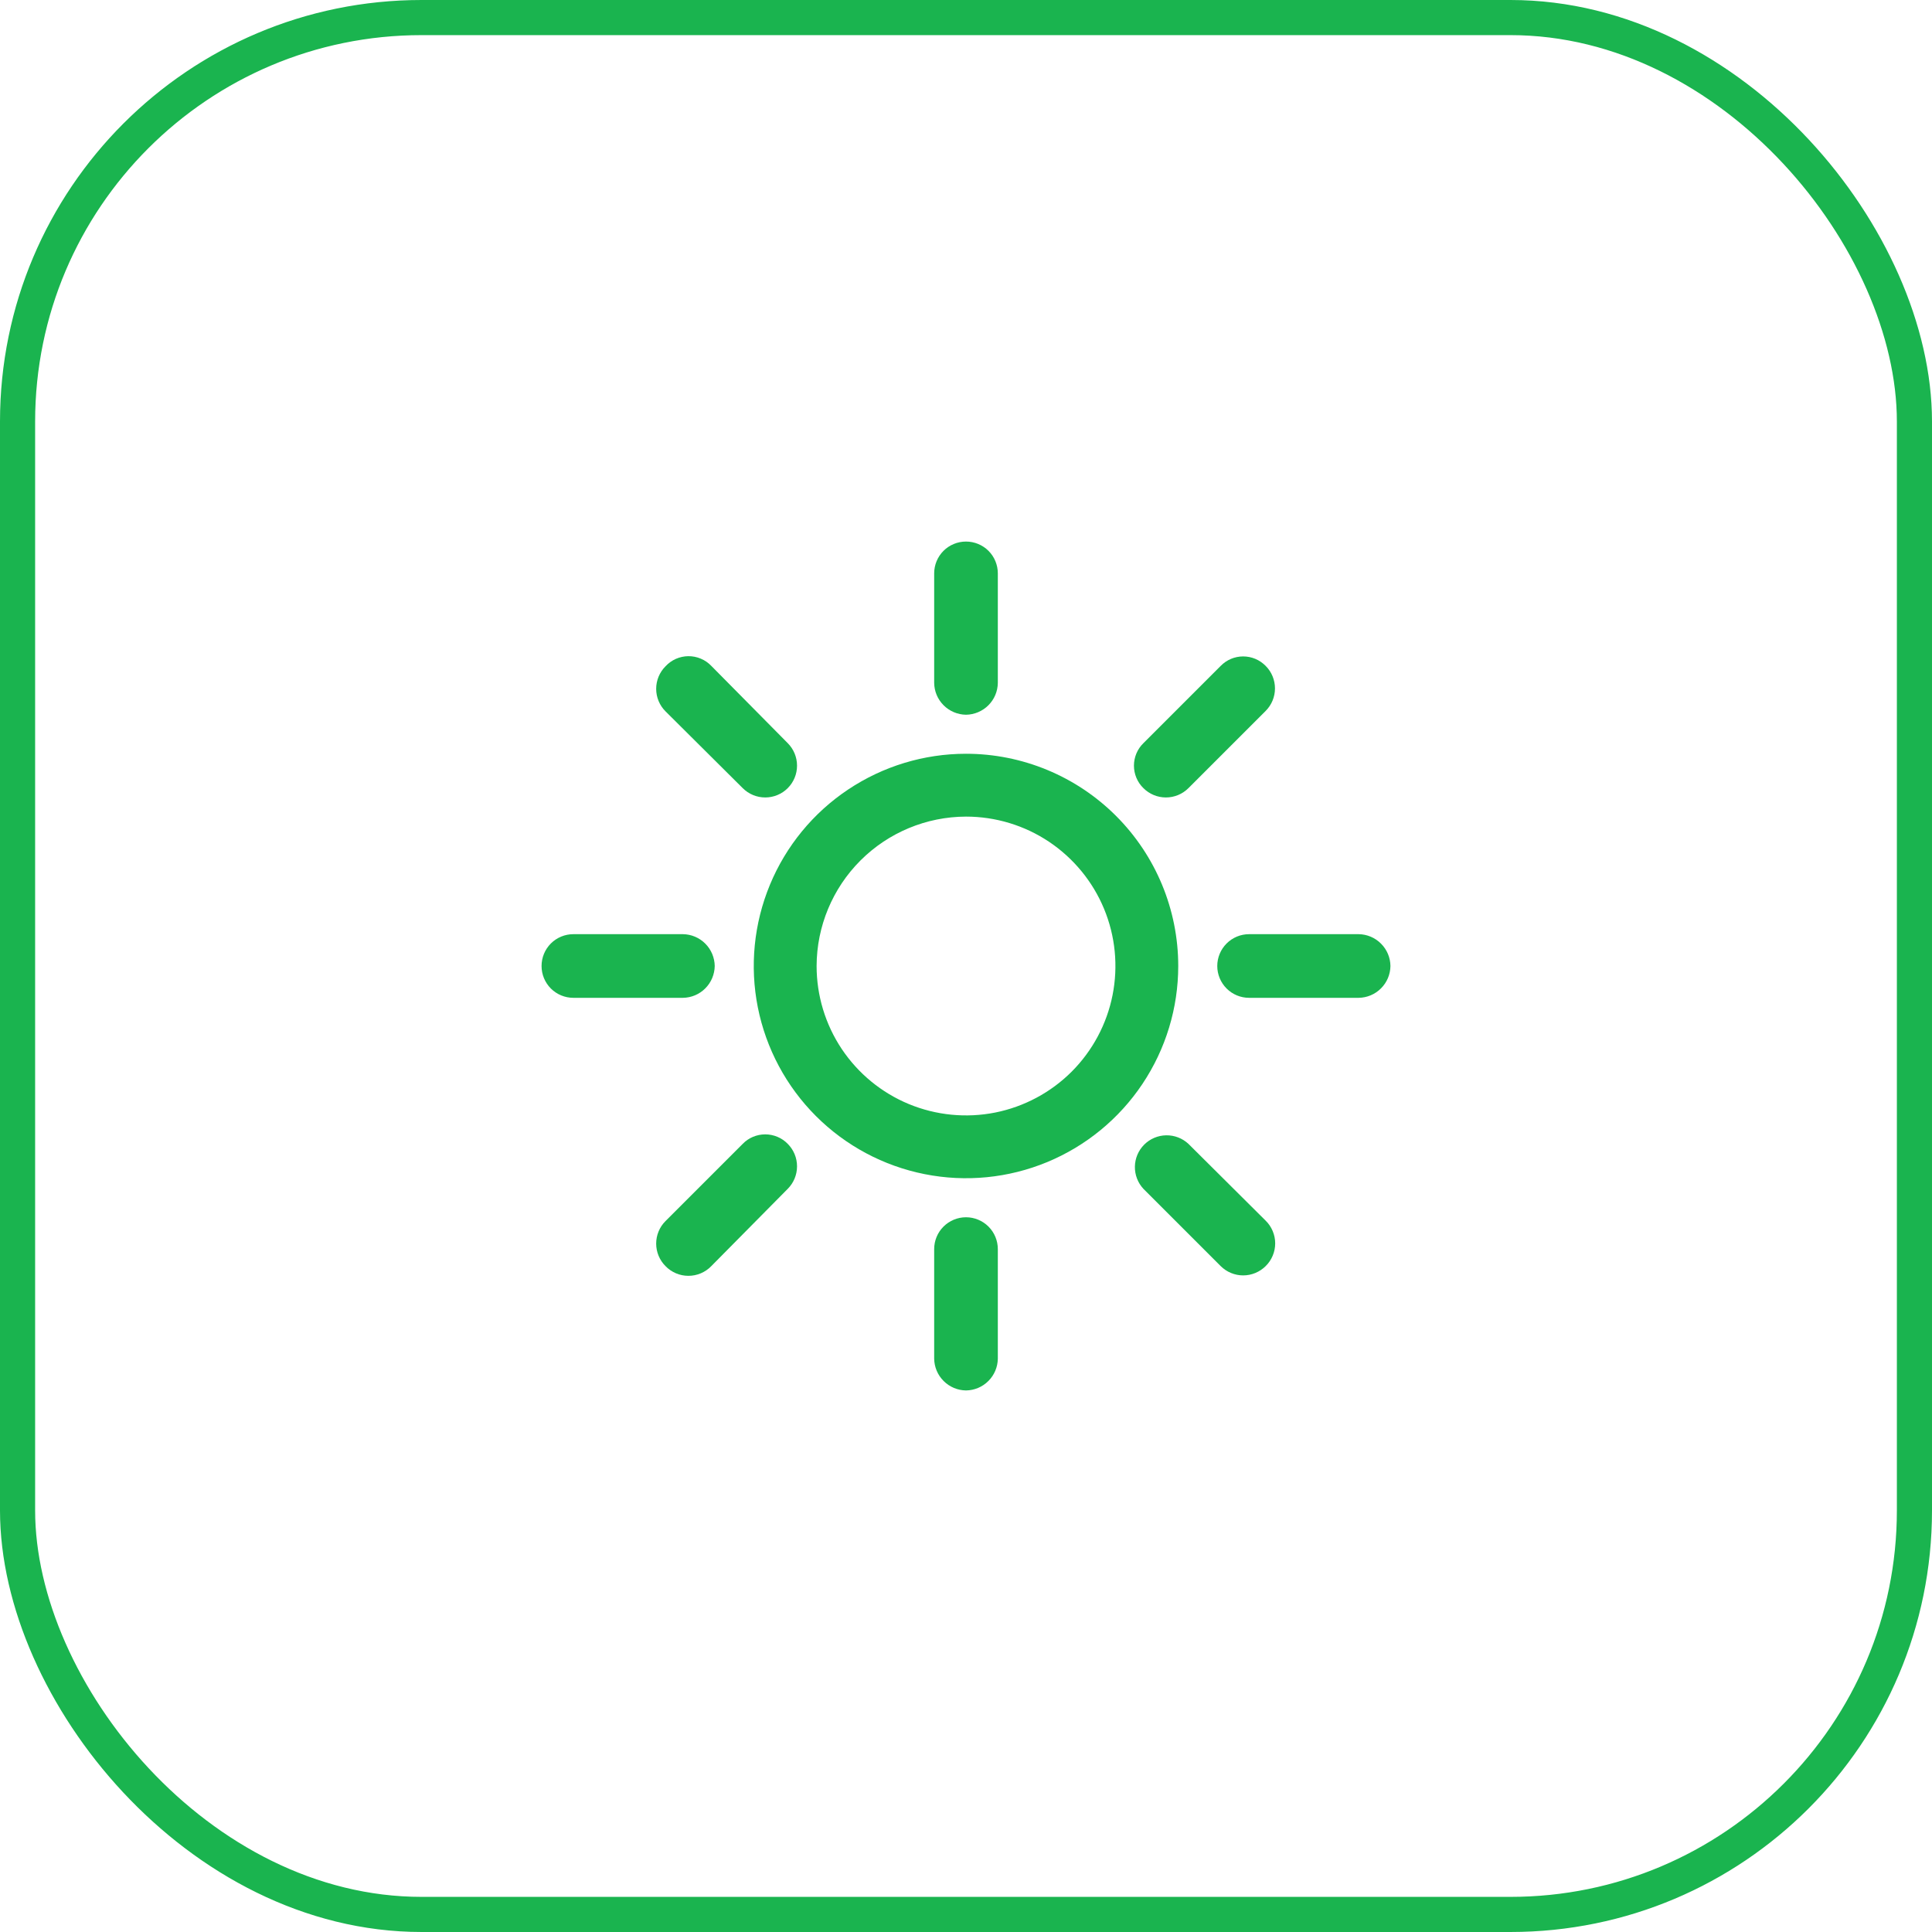 <svg width="55" height="55" viewBox="0 0 55 55" fill="none" xmlns="http://www.w3.org/2000/svg">
<rect x="0.5" y="0.5" width="54" height="54" rx="11.5" stroke="#1AB44F"/>
<path d="M27.5 23.247C28.341 23.247 29.164 23.496 29.863 23.963C30.562 24.431 31.108 25.095 31.43 25.872C31.752 26.649 31.836 27.505 31.672 28.33C31.508 29.155 31.102 29.913 30.508 30.508C29.913 31.102 29.155 31.507 28.33 31.672C27.505 31.836 26.649 31.751 25.872 31.43C25.095 31.108 24.431 30.562 23.963 29.863C23.496 29.163 23.247 28.341 23.247 27.5C23.25 26.373 23.699 25.293 24.496 24.496C25.293 23.699 26.373 23.25 27.5 23.247M27.5 21.458C26.305 21.458 25.137 21.813 24.143 22.477C23.15 23.14 22.375 24.084 21.918 25.188C21.461 26.292 21.341 27.507 21.574 28.679C21.808 29.851 22.383 30.927 23.228 31.772C24.073 32.617 25.149 33.192 26.321 33.425C27.493 33.659 28.708 33.539 29.812 33.082C30.916 32.624 31.86 31.85 32.523 30.857C33.187 29.863 33.542 28.695 33.542 27.5C33.542 25.898 32.905 24.361 31.772 23.228C30.639 22.095 29.102 21.458 27.5 21.458V21.458Z" fill="#1AB44F"/>
<path d="M27.5 39.583C27.261 39.58 27.032 39.484 26.863 39.314C26.693 39.145 26.597 38.916 26.594 38.677V35.56C26.594 35.319 26.689 35.089 26.859 34.919C27.029 34.749 27.26 34.653 27.5 34.653C27.74 34.653 27.971 34.749 28.141 34.919C28.311 35.089 28.406 35.319 28.406 35.56V38.677C28.403 38.916 28.307 39.145 28.137 39.314C27.968 39.484 27.739 39.58 27.5 39.583V39.583Z" fill="#1AB44F"/>
<path d="M39.583 27.5C39.58 27.739 39.484 27.968 39.314 28.137C39.145 28.307 38.916 28.403 38.677 28.406H35.56C35.319 28.406 35.089 28.311 34.919 28.141C34.749 27.971 34.653 27.74 34.653 27.5C34.653 27.26 34.749 27.029 34.919 26.859C35.089 26.689 35.319 26.594 35.56 26.594H38.677C38.916 26.597 39.145 26.693 39.314 26.863C39.484 27.032 39.58 27.261 39.583 27.5V27.5Z" fill="#1AB44F"/>
<path d="M20.347 27.5C20.343 27.739 20.247 27.968 20.078 28.137C19.909 28.307 19.68 28.403 19.44 28.406H16.323C16.083 28.406 15.852 28.311 15.682 28.141C15.512 27.971 15.417 27.74 15.417 27.5C15.417 27.26 15.512 27.029 15.682 26.859C15.852 26.689 16.083 26.594 16.323 26.594H19.44C19.68 26.597 19.909 26.693 20.078 26.863C20.247 27.032 20.343 27.261 20.347 27.5V27.5Z" fill="#1AB44F"/>
<path d="M27.5 20.347C27.261 20.344 27.032 20.247 26.863 20.078C26.693 19.909 26.597 19.68 26.594 19.441V16.323C26.594 16.083 26.689 15.852 26.859 15.682C27.029 15.512 27.26 15.417 27.5 15.417C27.74 15.417 27.971 15.512 28.141 15.682C28.311 15.852 28.406 16.083 28.406 16.323V19.441C28.403 19.68 28.307 19.909 28.137 20.078C27.968 20.247 27.739 20.344 27.5 20.347V20.347Z" fill="#1AB44F"/>
<path d="M18.945 36.043C18.775 35.873 18.68 35.643 18.68 35.403C18.68 35.162 18.775 34.932 18.945 34.762L21.144 32.563C21.227 32.477 21.327 32.409 21.437 32.363C21.547 32.317 21.665 32.293 21.785 32.293C21.904 32.293 22.022 32.317 22.132 32.363C22.242 32.409 22.342 32.477 22.425 32.563C22.595 32.733 22.69 32.963 22.69 33.203C22.69 33.443 22.595 33.674 22.425 33.844L20.25 36.043C20.166 36.131 20.064 36.2 19.952 36.248C19.84 36.296 19.719 36.32 19.598 36.32C19.476 36.32 19.355 36.296 19.243 36.248C19.131 36.2 19.029 36.131 18.945 36.043V36.043Z" fill="#1AB44F"/>
<path d="M36.031 36.043C35.861 36.212 35.631 36.308 35.39 36.308C35.15 36.308 34.92 36.212 34.75 36.043L32.551 33.844C32.391 33.672 32.304 33.445 32.308 33.21C32.312 32.975 32.407 32.751 32.573 32.585C32.739 32.419 32.963 32.324 33.198 32.32C33.433 32.316 33.66 32.403 33.832 32.563L36.031 34.75C36.117 34.834 36.185 34.935 36.231 35.046C36.278 35.157 36.302 35.276 36.302 35.396C36.302 35.517 36.278 35.636 36.231 35.747C36.185 35.858 36.117 35.959 36.031 36.043V36.043Z" fill="#1AB44F"/>
<path d="M22.425 22.437C22.255 22.607 22.025 22.702 21.785 22.702C21.544 22.702 21.314 22.607 21.144 22.437L18.945 20.25C18.775 20.08 18.68 19.85 18.68 19.61C18.68 19.369 18.775 19.139 18.945 18.969C19.028 18.879 19.128 18.807 19.24 18.757C19.352 18.708 19.473 18.681 19.595 18.68C19.717 18.679 19.838 18.703 19.951 18.751C20.064 18.798 20.166 18.869 20.25 18.957L22.425 21.156C22.595 21.326 22.69 21.556 22.69 21.797C22.69 22.037 22.595 22.267 22.425 22.437V22.437Z" fill="#1AB44F"/>
<path d="M32.551 22.437C32.465 22.354 32.397 22.254 32.351 22.144C32.305 22.034 32.281 21.916 32.281 21.797C32.281 21.677 32.305 21.559 32.351 21.449C32.397 21.339 32.465 21.24 32.551 21.156L34.75 18.957C34.833 18.872 34.933 18.804 35.043 18.757C35.153 18.711 35.271 18.687 35.39 18.687C35.51 18.687 35.628 18.711 35.738 18.757C35.848 18.804 35.947 18.872 36.031 18.957C36.201 19.127 36.296 19.357 36.296 19.598C36.296 19.838 36.201 20.068 36.031 20.238L33.832 22.437C33.662 22.607 33.431 22.702 33.191 22.702C32.951 22.702 32.721 22.607 32.551 22.437V22.437Z" fill="#1AB44F"/>
</svg>
